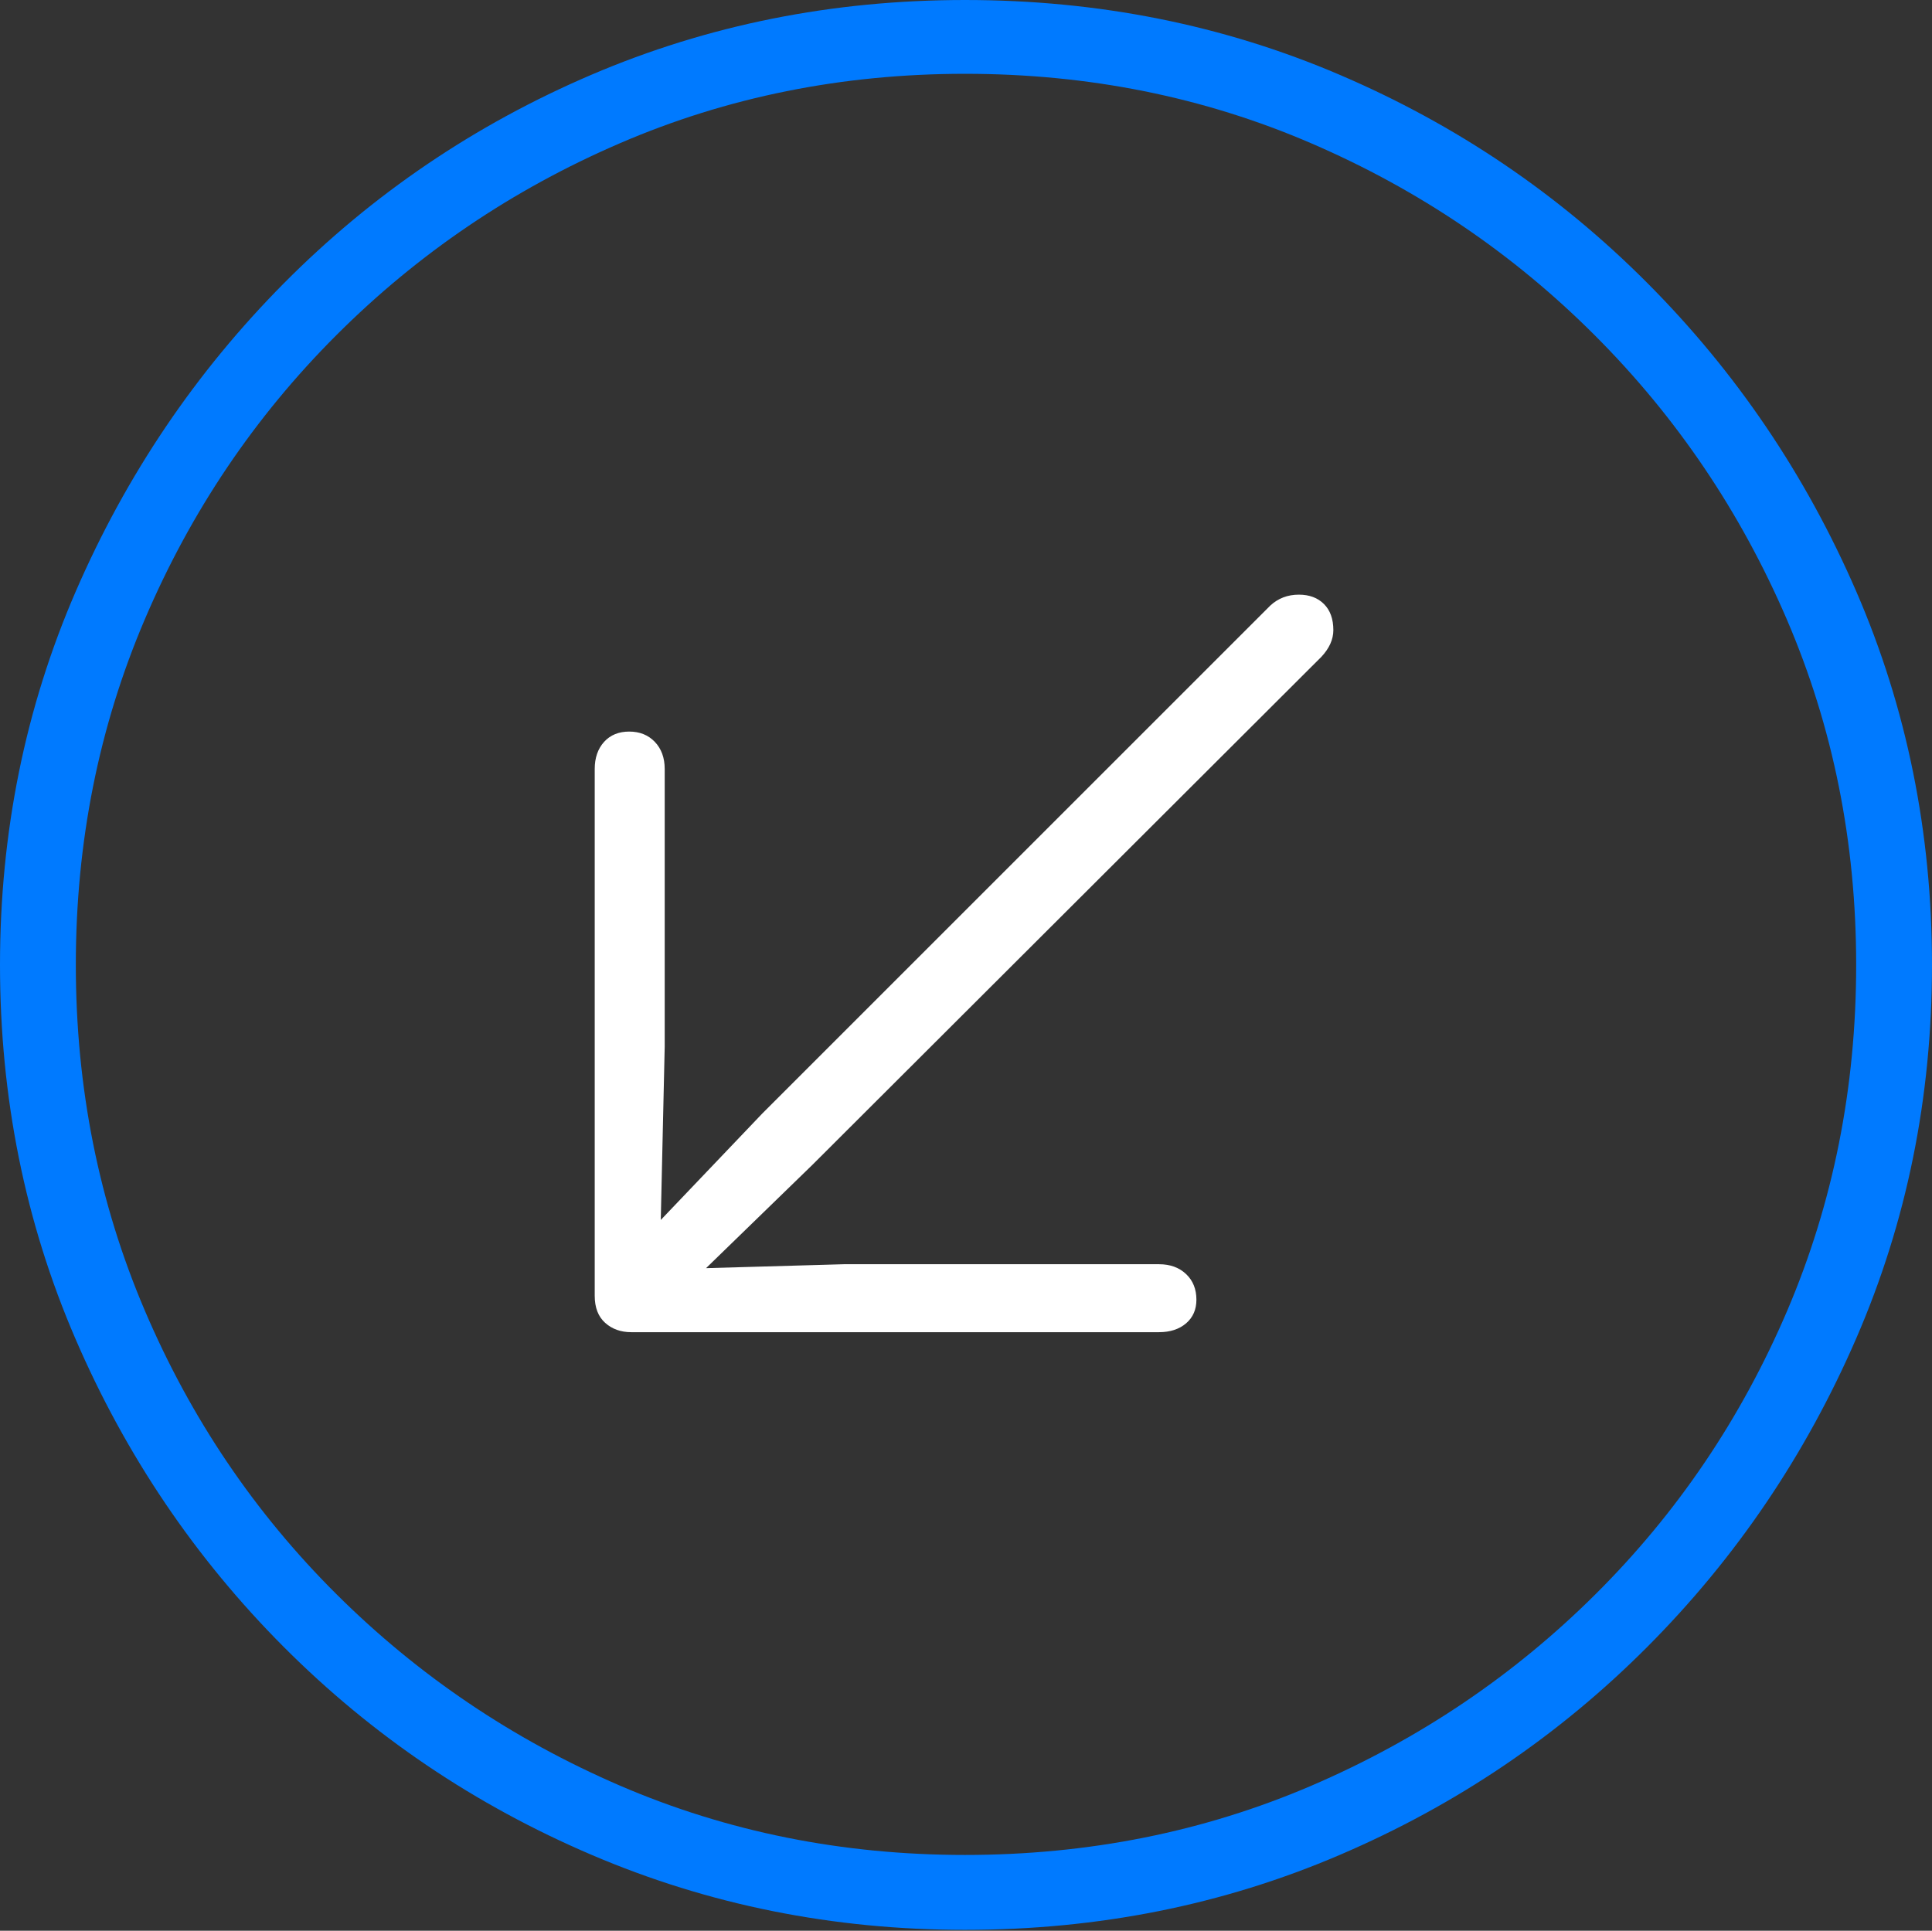 <?xml version="1.0" encoding="UTF-8"?>
<!--Generator: Apple Native CoreSVG 175-->
<!DOCTYPE svg
PUBLIC "-//W3C//DTD SVG 1.1//EN"
       "http://www.w3.org/Graphics/SVG/1.1/DTD/svg11.dtd">
<svg version="1.1" xmlns="http://www.w3.org/2000/svg" xmlns:xlink="http://www.w3.org/1999/xlink" width="19.16" height="19.15">
 <rect width="100%" height="100%" fill="#333333" stroke="none"/>
 <g>
  <rect height="19.15" opacity="0" width="19.16" x="0" y="0"/>
  <path d="M9.57 19.141Q11.553 19.141 13.286 18.398Q15.02 17.656 16.338 16.333Q17.656 15.01 18.408 13.276Q19.16 11.543 19.16 9.57Q19.16 7.598 18.408 5.864Q17.656 4.131 16.338 2.808Q15.02 1.484 13.286 0.742Q11.553 0 9.57 0Q7.598 0 5.864 0.742Q4.131 1.484 2.817 2.808Q1.504 4.131 0.752 5.864Q0 7.598 0 9.57Q0 11.543 0.747 13.276Q1.494 15.01 2.812 16.333Q4.131 17.656 5.869 18.398Q7.607 19.141 9.57 19.141ZM9.57 18.398Q7.744 18.398 6.147 17.71Q4.551 17.021 3.335 15.81Q2.119 14.6 1.436 12.998Q0.752 11.396 0.752 9.57Q0.752 7.744 1.436 6.143Q2.119 4.541 3.335 3.325Q4.551 2.109 6.147 1.421Q7.744 0.732 9.57 0.732Q11.406 0.732 13.003 1.421Q14.6 2.109 15.815 3.325Q17.031 4.541 17.72 6.143Q18.408 7.744 18.408 9.57Q18.408 11.396 17.725 12.998Q17.041 14.6 15.825 15.81Q14.609 17.021 13.008 17.71Q11.406 18.398 9.57 18.398Z" fill="#007aff"/>
  <path d="M6.24 7.256Q6.084 7.256 5.991 7.358Q5.898 7.461 5.898 7.627L5.898 12.852Q5.898 13.027 6.001 13.12Q6.104 13.213 6.26 13.213L11.494 13.213Q11.66 13.213 11.763 13.125Q11.865 13.037 11.865 12.891Q11.865 12.734 11.763 12.637Q11.66 12.539 11.494 12.539L8.369 12.539L7.002 12.578L8.057 11.553L13.105 6.514Q13.223 6.387 13.223 6.25Q13.223 6.084 13.13 5.991Q13.037 5.898 12.881 5.898Q12.715 5.898 12.598 6.006L7.559 11.045L6.553 12.1L6.592 10.381L6.592 7.627Q6.592 7.461 6.494 7.358Q6.396 7.256 6.24 7.256Z" fill="#ffffff"/>
 </g>
</svg>
